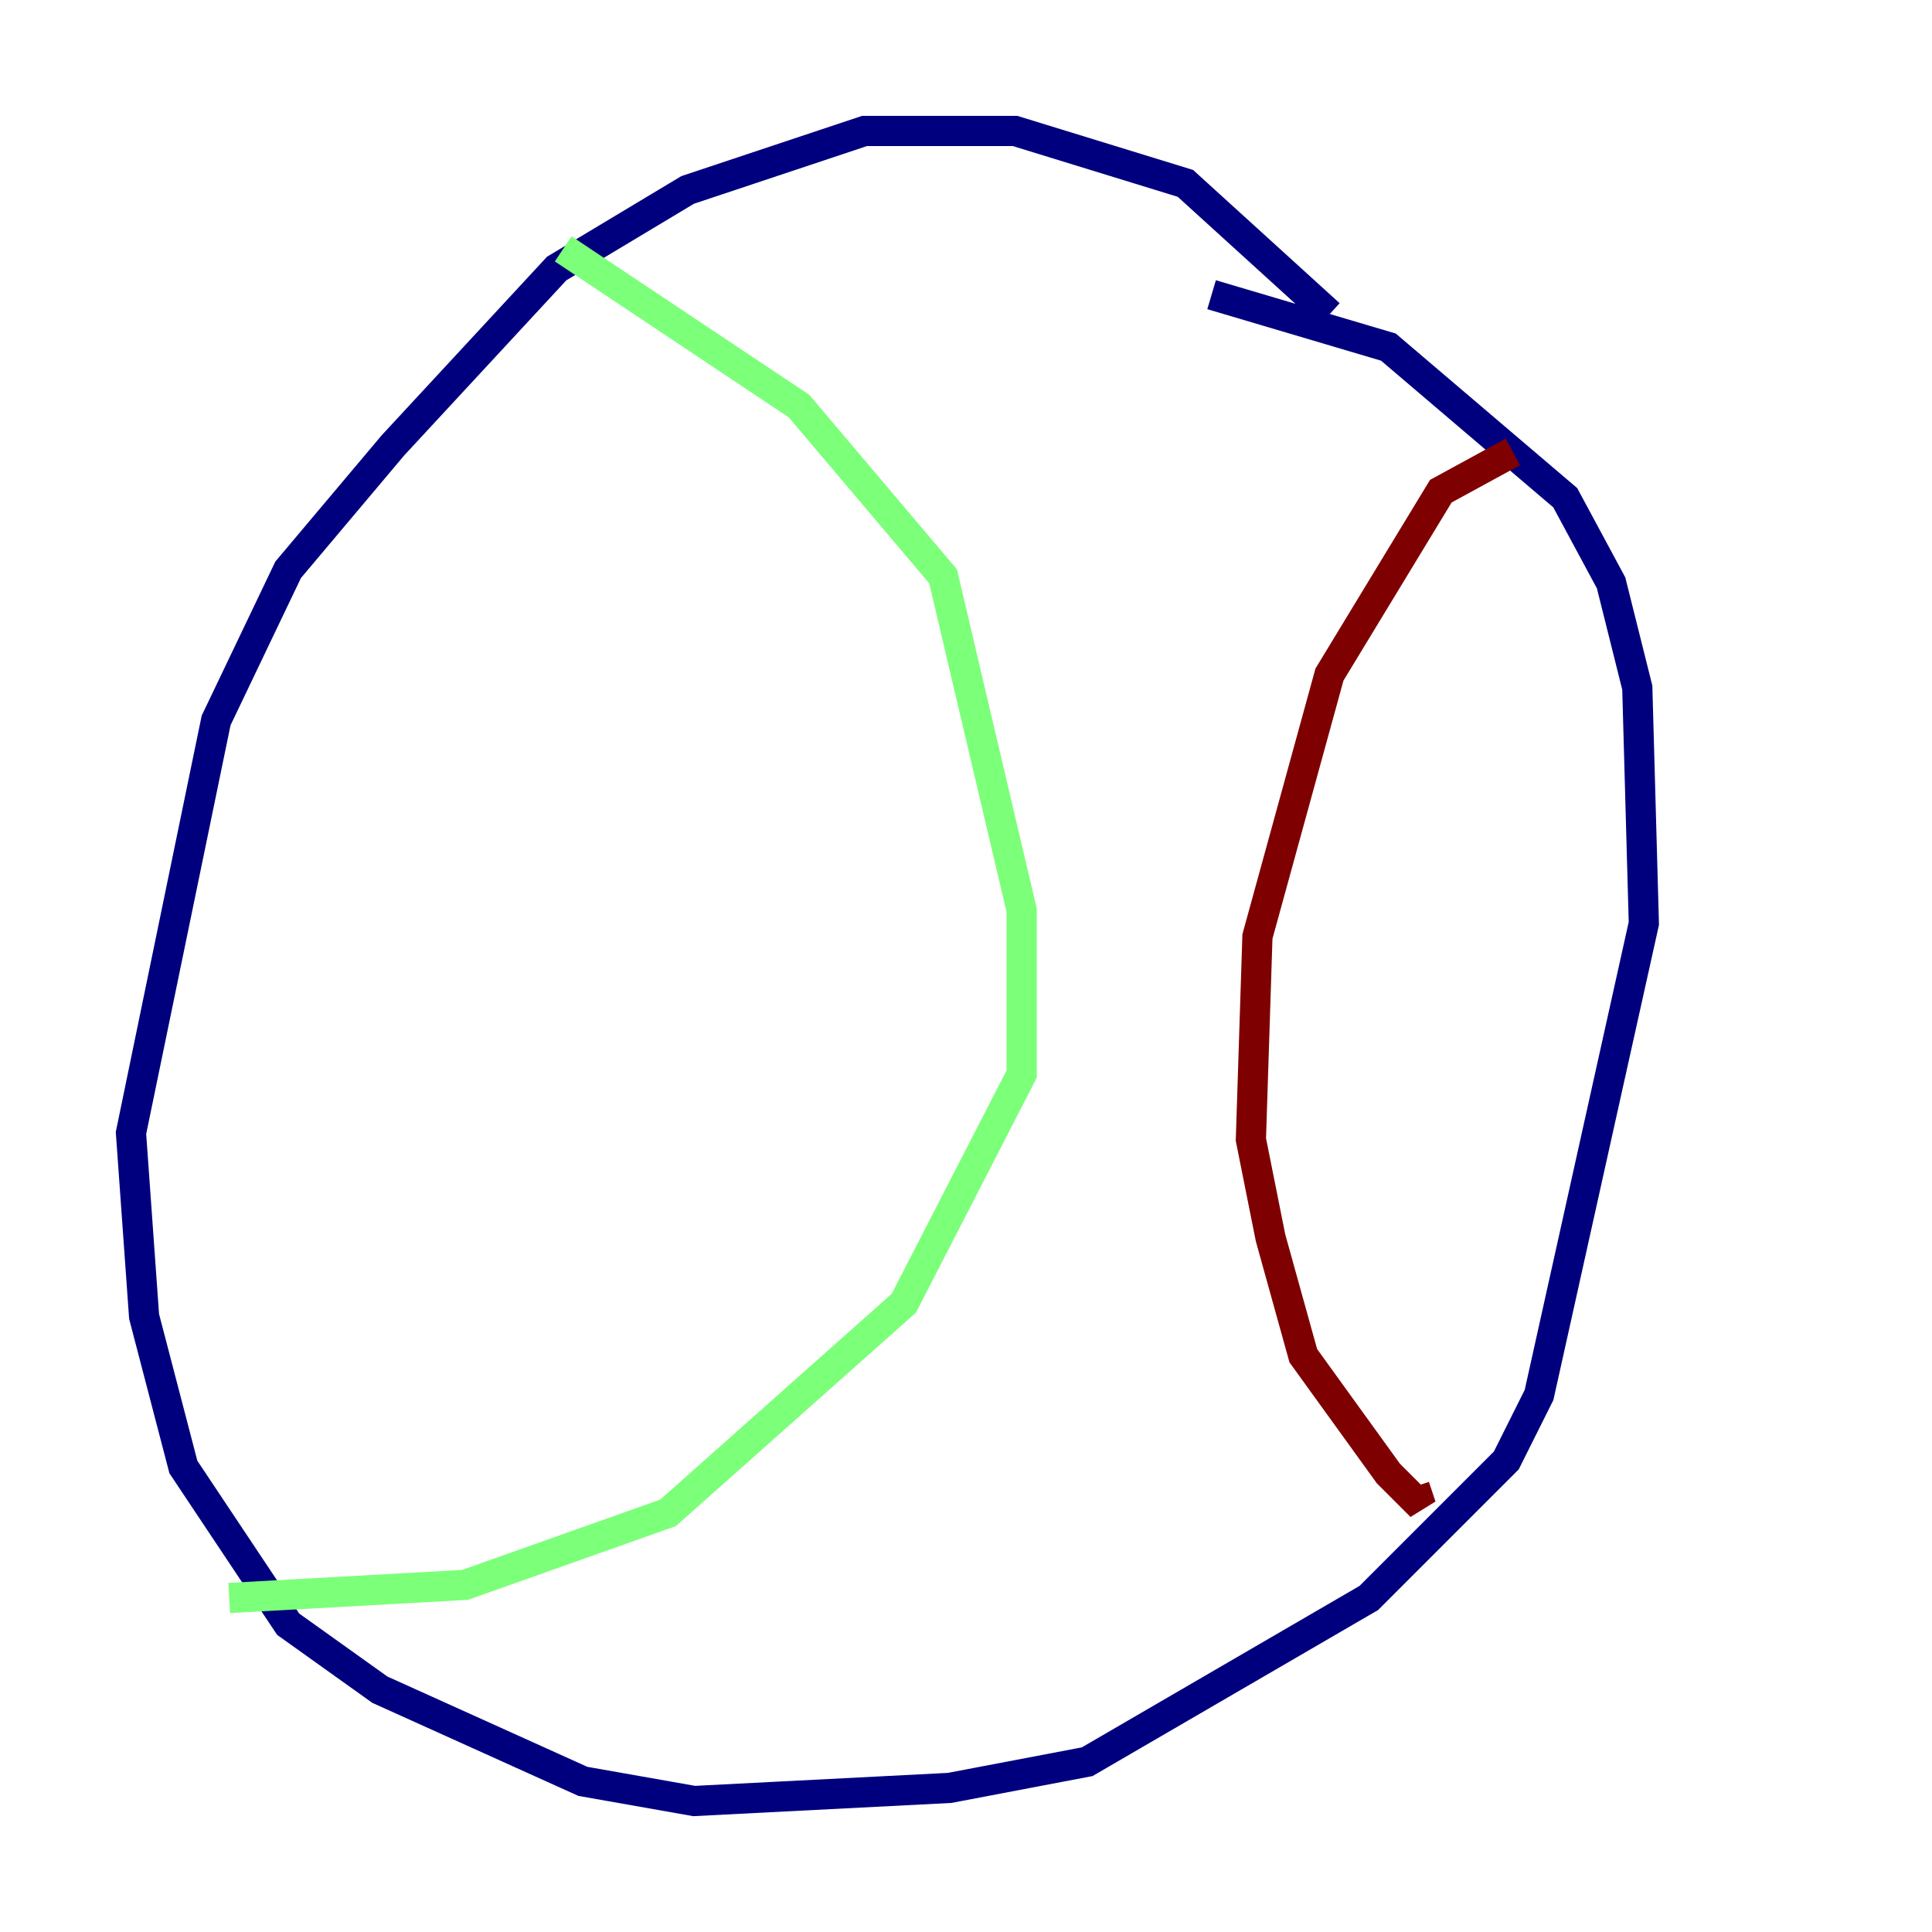 <?xml version="1.0" encoding="utf-8" ?>
<svg baseProfile="tiny" height="128" version="1.2" viewBox="0,0,128,128" width="128" xmlns="http://www.w3.org/2000/svg" xmlns:ev="http://www.w3.org/2001/xml-events" xmlns:xlink="http://www.w3.org/1999/xlink"><defs /><polyline fill="none" points="88.081,20.827 78.536,12.149 67.254,8.678 57.275,8.678 45.559,12.583 36.881,17.79 26.034,29.505 19.091,37.749 14.319,47.729 8.678,75.064 9.546,87.214 12.149,97.193 19.091,107.607 25.166,111.946 38.617,118.02 45.993,119.322 62.915,118.454 72.027,116.719 90.685,105.871 99.797,96.759 101.966,92.42 108.909,61.18 108.475,45.559 106.739,38.617 103.702,32.976 91.986,22.997 80.271,19.525" stroke="#00007f" stroke-width="2" /><polyline fill="none" points="37.315,16.488 52.936,26.902 62.481,38.183 67.688,60.312 67.688,71.159 59.878,86.346 44.258,100.231 30.807,105.003 15.186,105.871" stroke="#7cff79" stroke-width="2" /><polyline fill="none" points="100.231,29.939 95.458,32.542 88.081,44.691 83.308,62.047 82.875,75.498 84.176,82.007 86.346,89.817 91.986,97.627 94.156,99.797 93.722,98.495" stroke="#7f0000" stroke-width="2" /></svg>